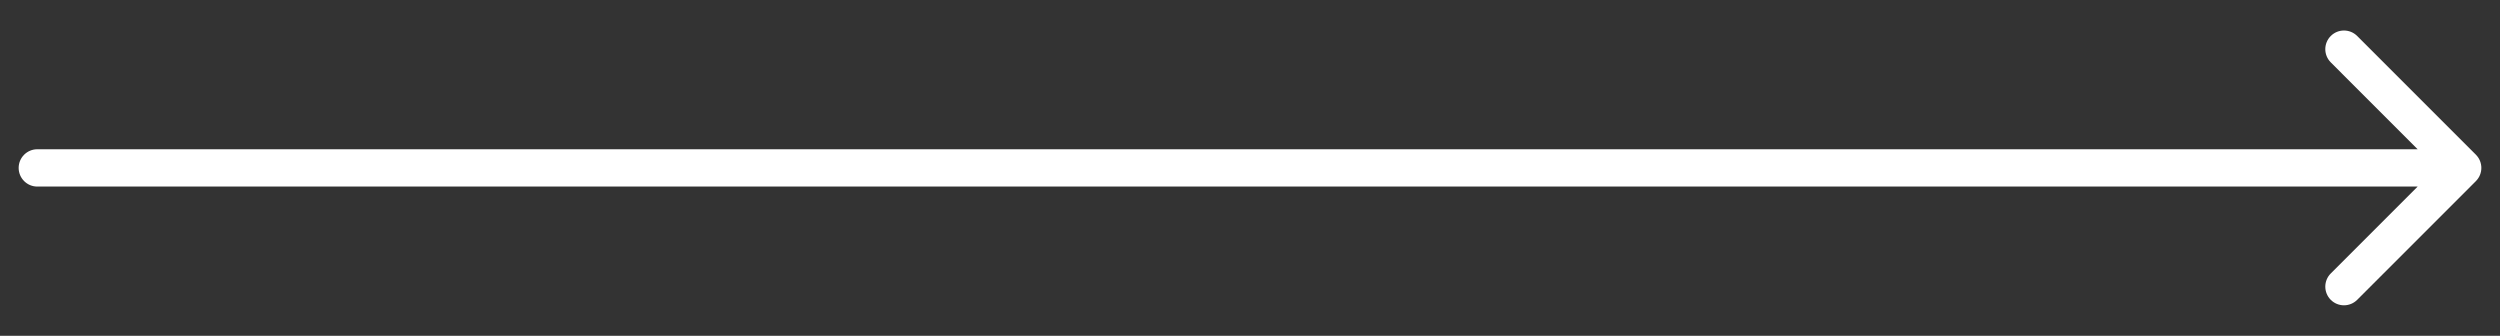 <svg width="67" height="9" viewBox="0 0 67 9" fill="none" xmlns="http://www.w3.org/2000/svg">
<rect x="0" y="0" width="67" height="9" fill="#333333" stroke="none"/>
<path id="Line 2" d="M1 4C0.724 4 0.5 4.224 0.5 4.5C0.5 4.776 0.724 5 1 5V4ZM66.354 4.854C66.549 4.658 66.549 4.342 66.354 4.146L63.172 0.964C62.976 0.769 62.66 0.769 62.465 0.964C62.269 1.16 62.269 1.476 62.465 1.672L65.293 4.5L62.465 7.328C62.269 7.524 62.269 7.84 62.465 8.036C62.66 8.231 62.976 8.231 63.172 8.036L66.354 4.854ZM1 5H66V4H1V5Z" fill="white"/>
</svg>
